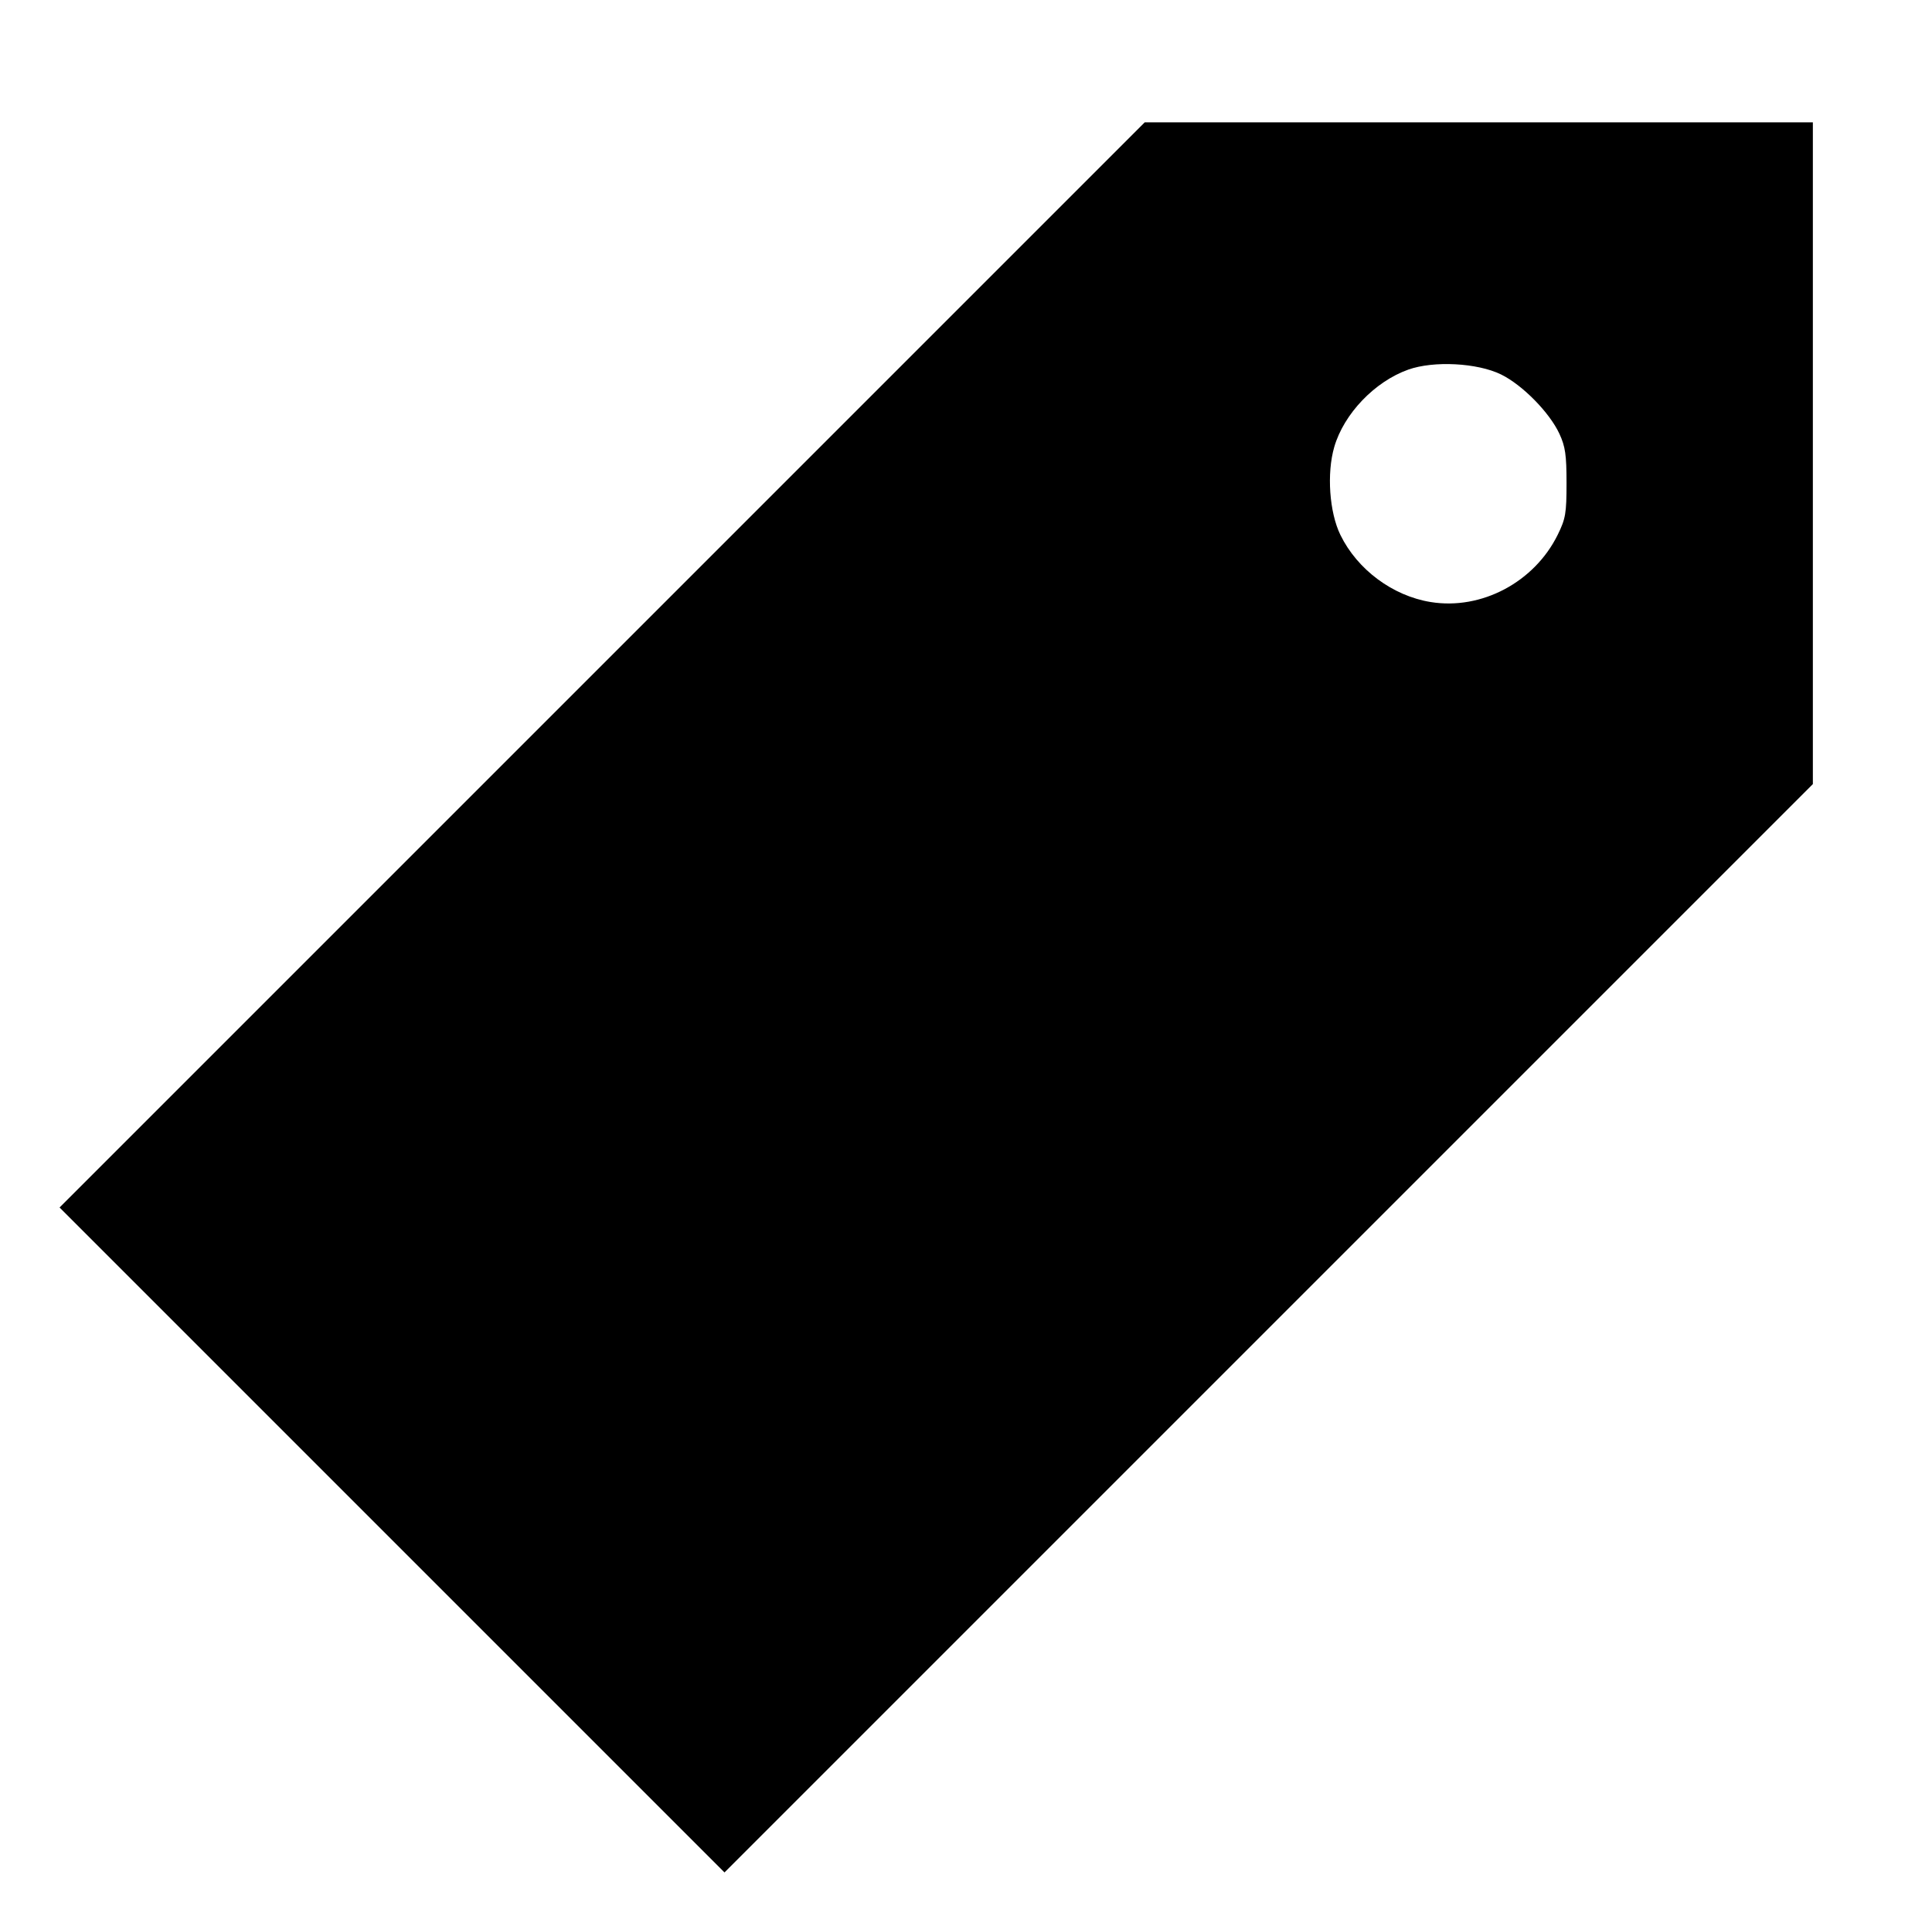 <svg xmlns="http://www.w3.org/2000/svg" width="512" height="512" viewBox="0 0 512 512"><path d="M159.573 176.214 L 15.788 320.000 103.894 408.106 L 192.000 496.212 336.213 352.000 L 480.427 207.789 480.427 120.108 L 480.427 32.427 391.892 32.427 L 303.358 32.427 159.573 176.214 M397.795 99.236 C 403.461 102.009,410.667 109.340,413.274 114.986 C 414.826 118.345,415.147 120.576,415.147 128.000 C 415.147 136.021,414.904 137.455,412.828 141.682 C 406.637 154.286,392.589 161.735,379.137 159.546 C 369.068 157.907,359.720 150.959,355.226 141.774 C 352.290 135.772,351.566 125.425,353.594 118.447 C 356.150 109.656,364.310 101.125,373.193 97.957 C 379.928 95.555,391.500 96.157,397.795 99.236 " stroke="none" fill-rule="evenodd" fill="black"></path></svg>